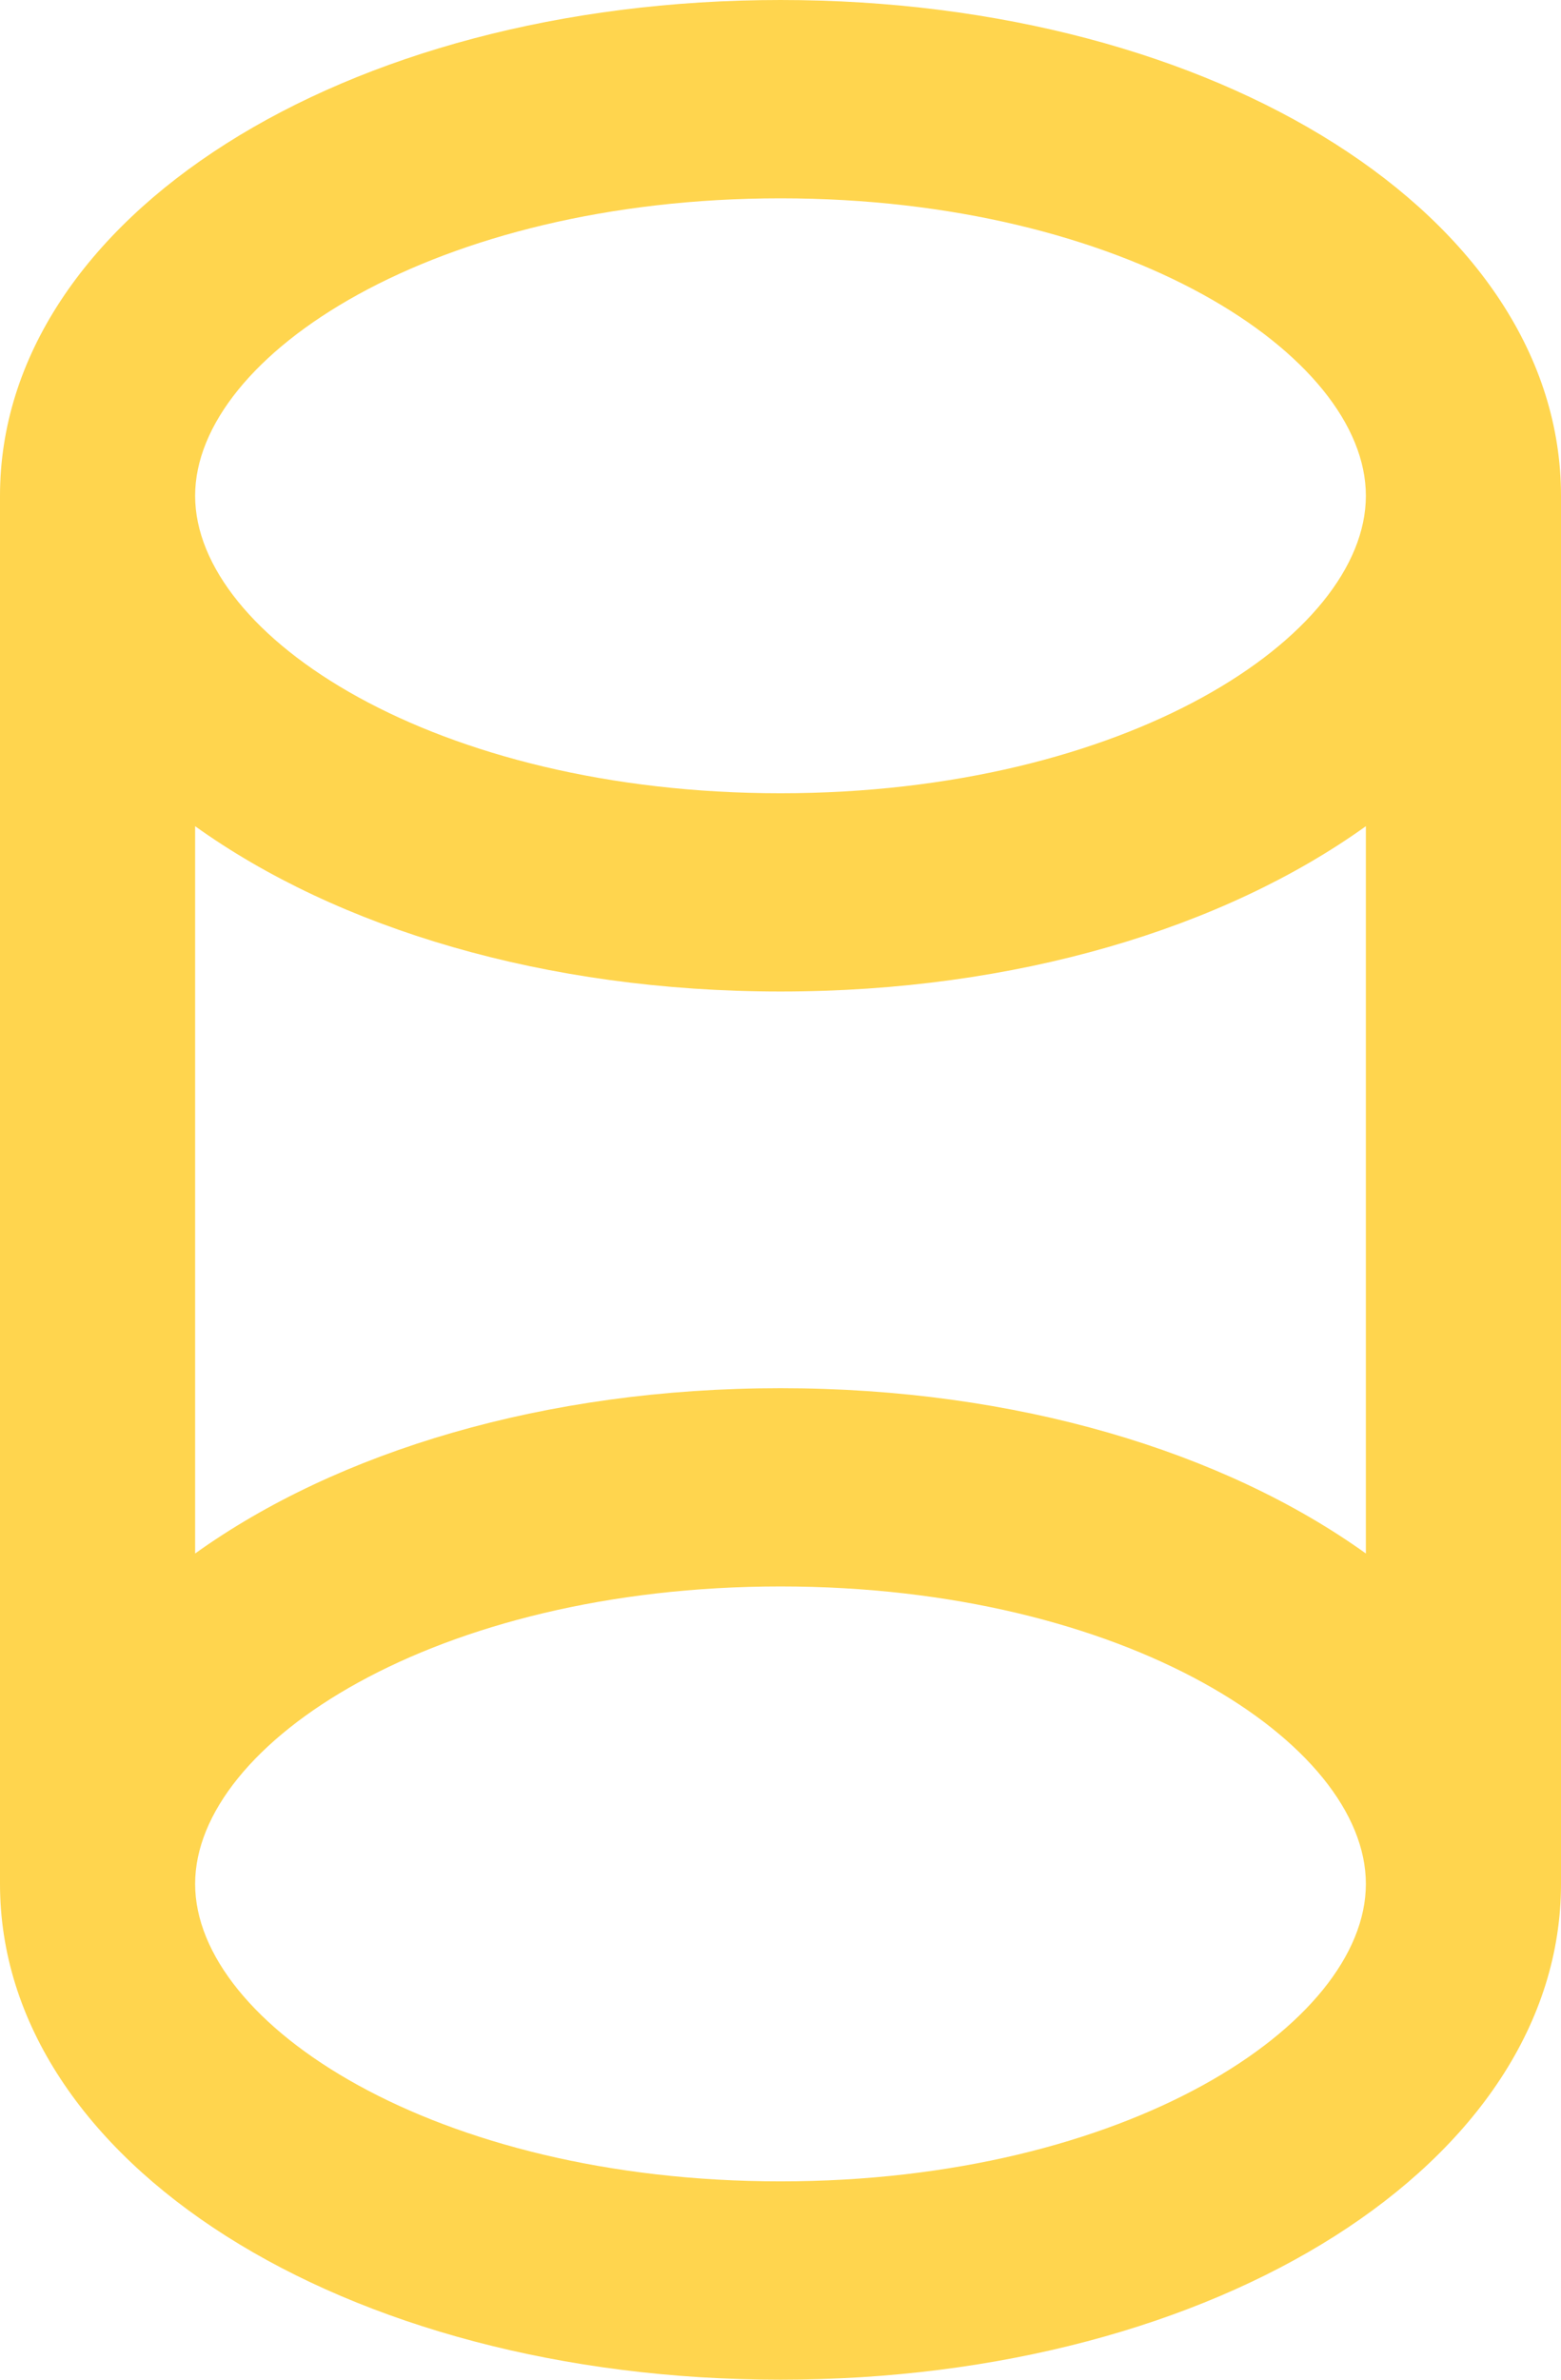 <svg width="21" height="32" viewBox="0 0 21 32" fill="none" xmlns="http://www.w3.org/2000/svg">
<path d="M21 25.333V6.667C21 2.929 16.388 0 10.5 0C4.612 0 0 2.929 0 6.667L0 25.333C0 29.071 4.612 32 10.5 32C16.388 32 21 29.071 21 25.333ZM18.375 20.89C16.465 19.521 13.672 18.667 10.5 18.667C7.328 18.667 4.535 19.521 2.625 20.89L2.625 11.11C4.535 12.479 7.328 13.333 10.5 13.333C13.672 13.333 16.465 12.479 18.375 11.11V20.89ZM10.5 2.667C15.141 2.667 18.375 4.775 18.375 6.667C18.375 8.559 15.141 10.667 10.5 10.667C5.859 10.667 2.625 8.559 2.625 6.667C2.625 4.775 5.859 2.667 10.5 2.667ZM10.5 29.333C5.859 29.333 2.625 27.225 2.625 25.333C2.625 23.441 5.859 21.333 10.5 21.333C15.141 21.333 18.375 23.441 18.375 25.333C18.375 27.225 15.141 29.333 10.5 29.333Z" fill="#FFD54E"/>
</svg>
